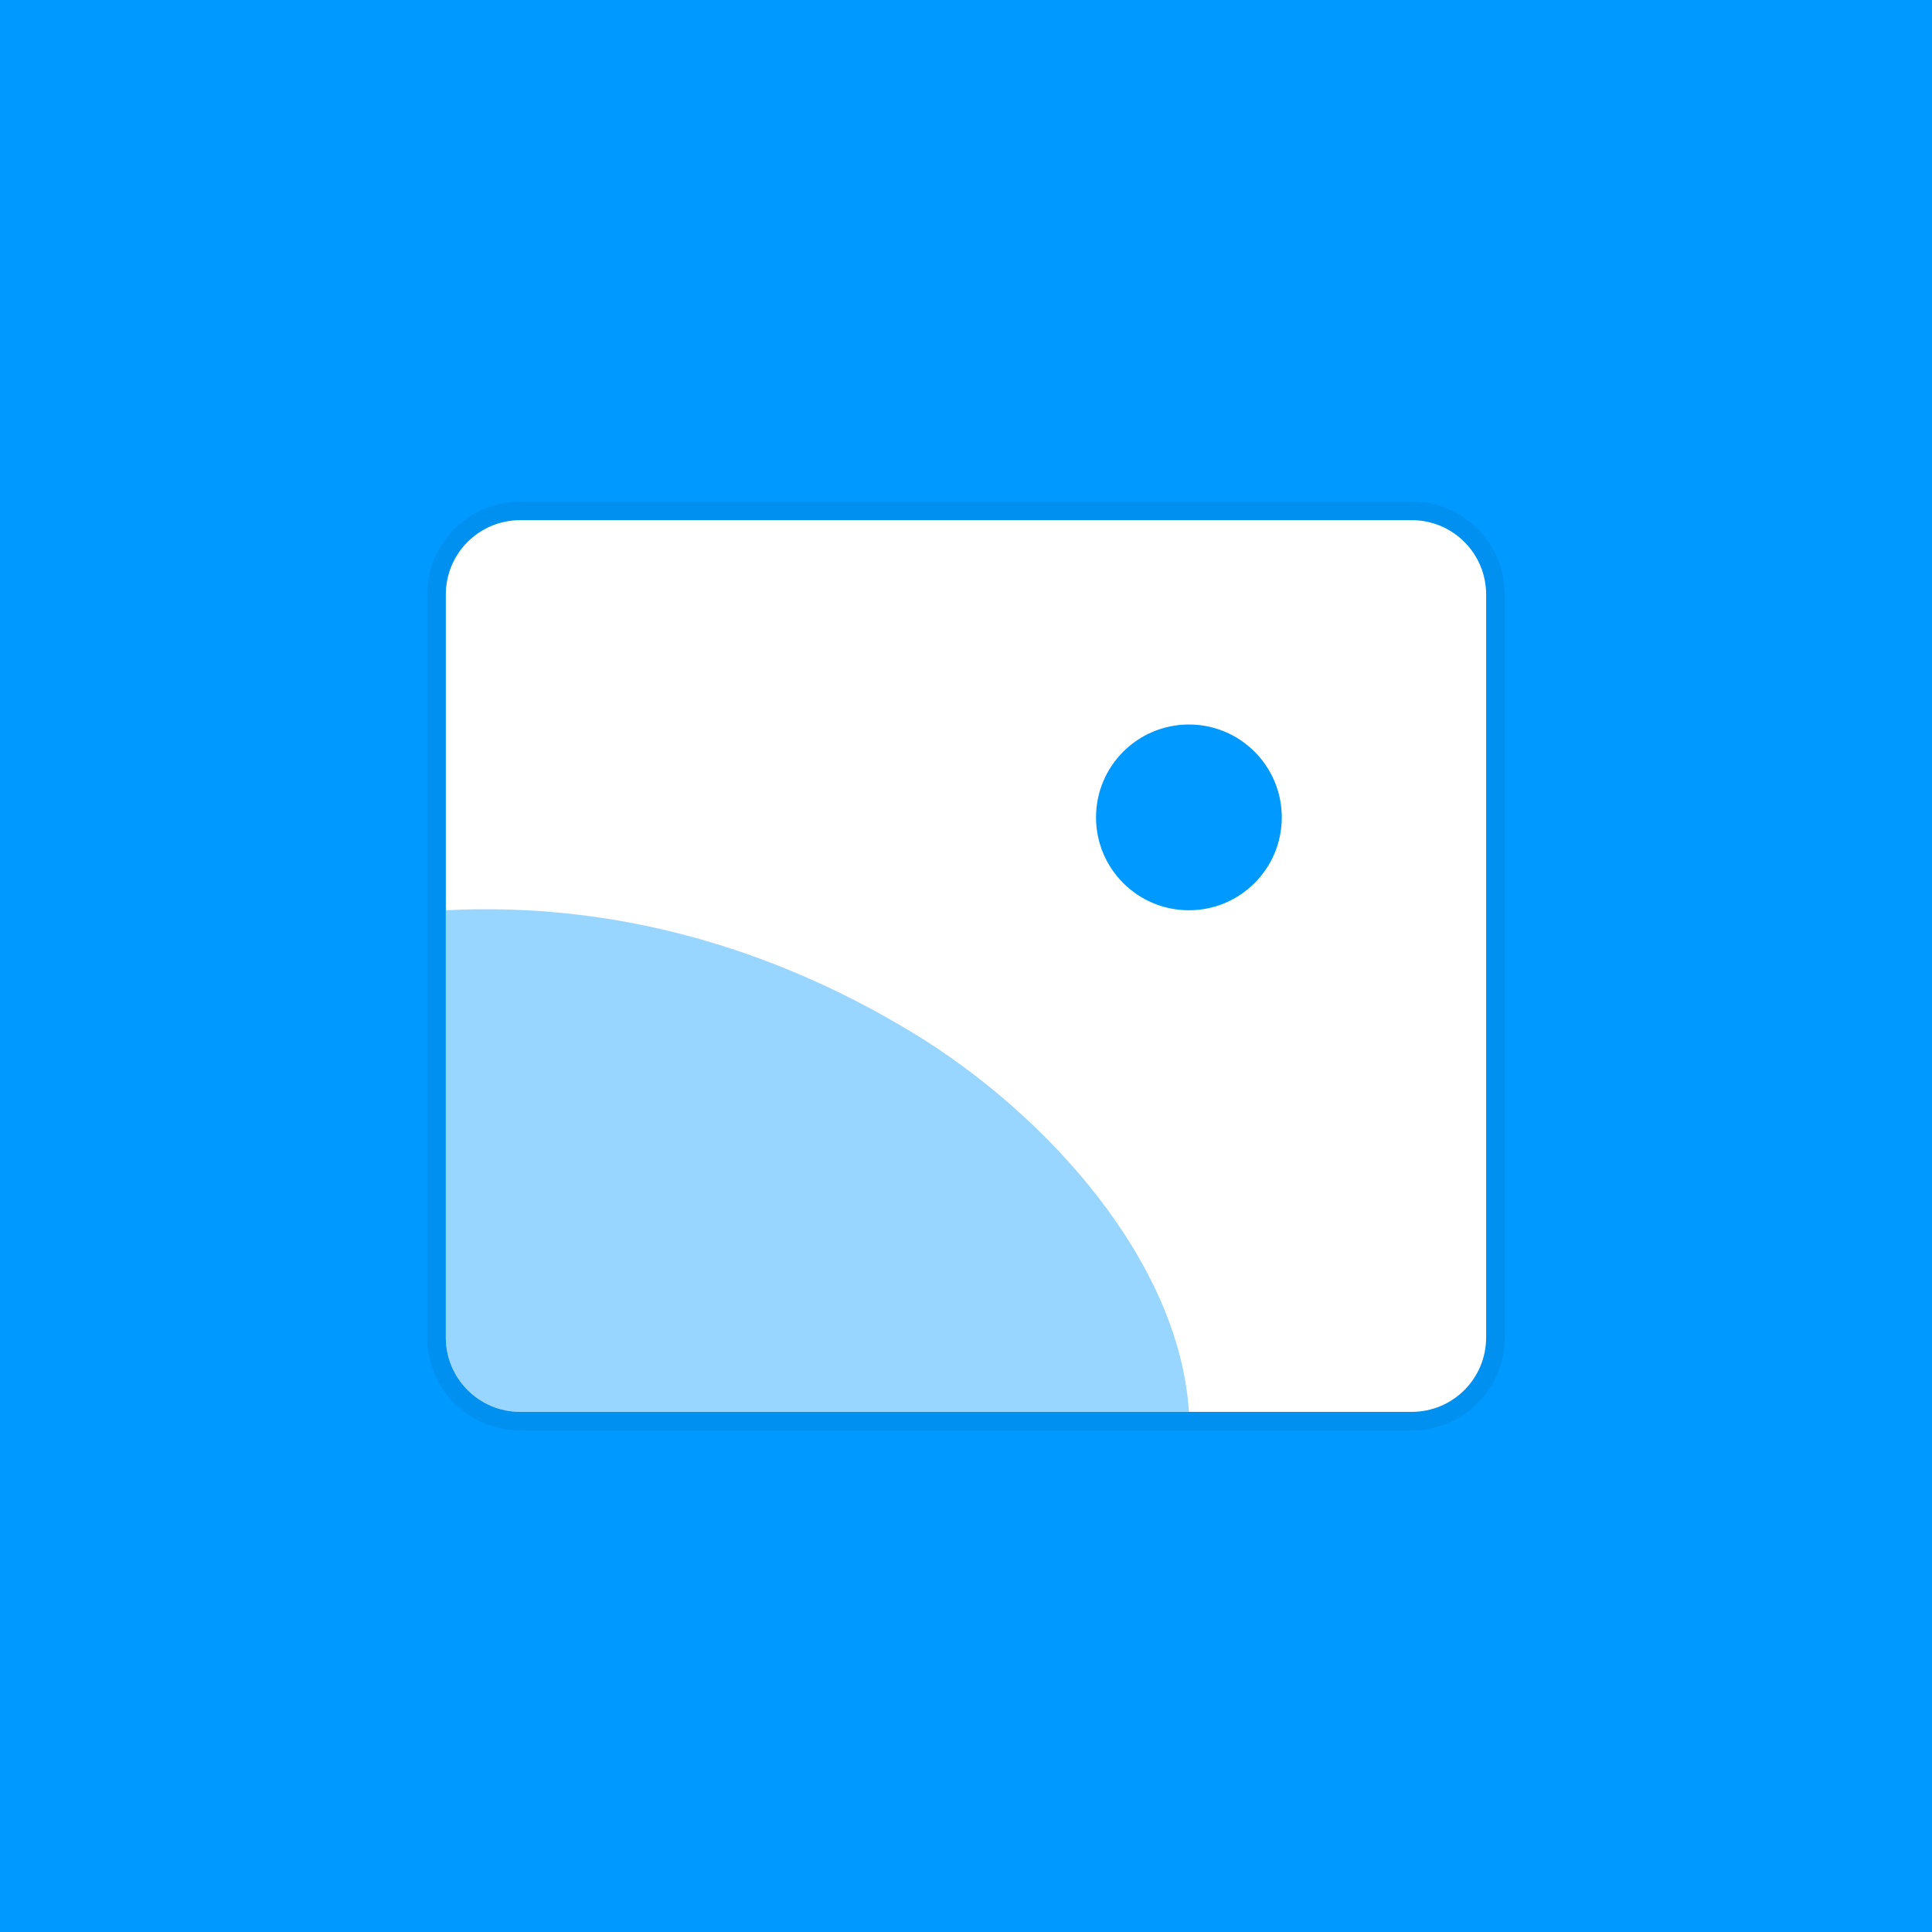 <svg id="filelook_image_16" viewBox="0 0 40 40" fill="none" xmlns="http://www.w3.org/2000/svg"><rect x="-0" width="40" height="40" fill="#0099FF"></rect><path d="M9.23 12.308C9.23 11.458 9.919 10.769 10.769 10.769H29.23C30.08 10.769 30.769 11.458 30.769 12.308V27.692C30.769 28.542 30.08 29.231 29.23 29.231H10.769C9.919 29.231 9.23 28.542 9.23 27.692V12.308Z" fill="white"></path><path d="M10.769 10.577C9.813 10.577 9.038 11.352 9.038 12.308V27.692C9.038 28.648 9.813 29.423 10.769 29.423H29.23C30.186 29.423 30.961 28.648 30.961 27.692V12.308C30.961 11.352 30.186 10.577 29.23 10.577H10.769Z" stroke="currentColor" stroke-opacity="0.06" stroke-width="0.385"></path><path fill-rule="evenodd" clip-rule="evenodd" d="M24.615 29.23C24.422 26.154 21.72 23.092 18.886 21.375C16.052 19.657 12.78 18.663 9.23 18.846V27.692C9.23 28.542 9.919 29.23 10.769 29.23C15.513 29.23 19.75 29.23 24.615 29.23Z" fill="#0099FF" fill-opacity="0.4"></path><circle cx="24.615" cy="16.923" r="1.923" fill="#0099FF"></circle></svg>